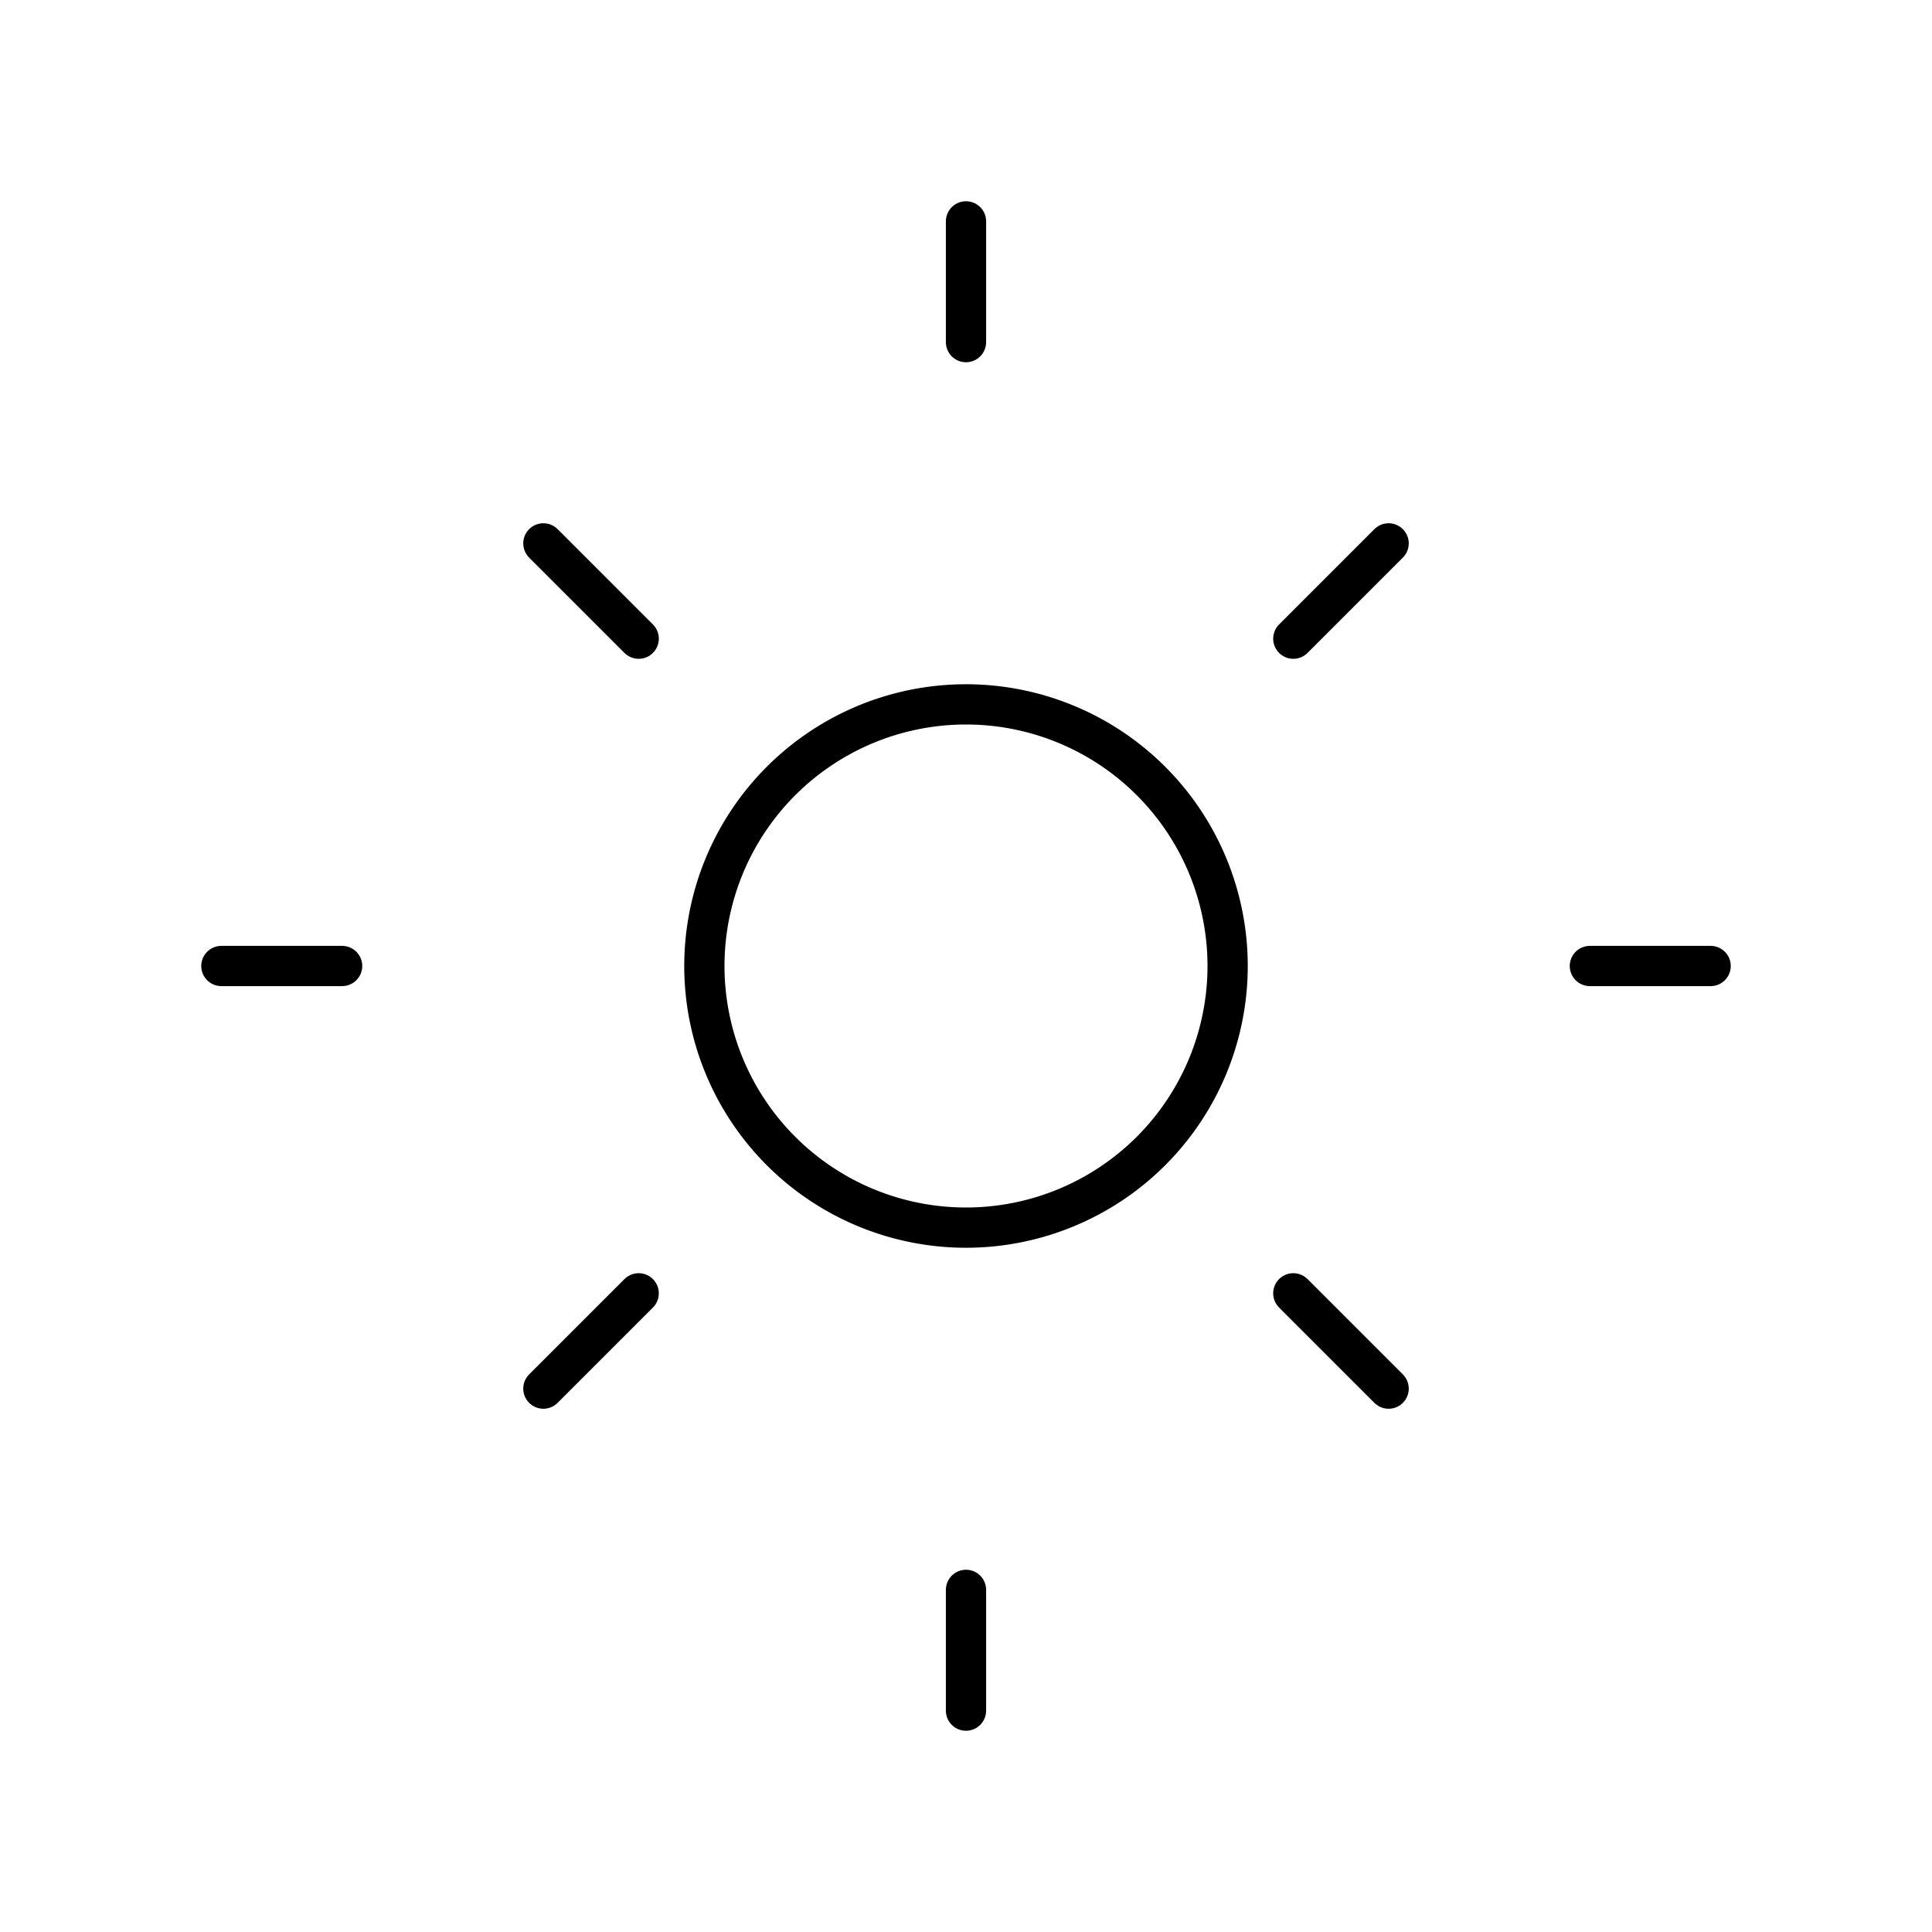 <svg width="24" height="24" fill="none" stroke="currentColor" stroke-linecap="round" stroke-linejoin="round" stroke-width="0.5" viewBox="0 0 24 24" xmlns="http://www.w3.org/2000/svg">
  <path d="M12 8.75a3.25 3.25 0 1 0 0 6.5 3.25 3.25 0 1 0 0-6.5z"></path>
  <path d="M12 2.75v1.5"></path>
  <path d="m17.25 6.75-1.184 1.184"></path>
  <path d="M21.25 12h-1.5"></path>
  <path d="m17.25 17.25-1.184-1.184"></path>
  <path d="M12 19.75v1.5"></path>
  <path d="M7.934 16.066 6.75 17.25"></path>
  <path d="M4.25 12h-1.5"></path>
  <path d="M7.934 7.934 6.75 6.75"></path>
</svg>